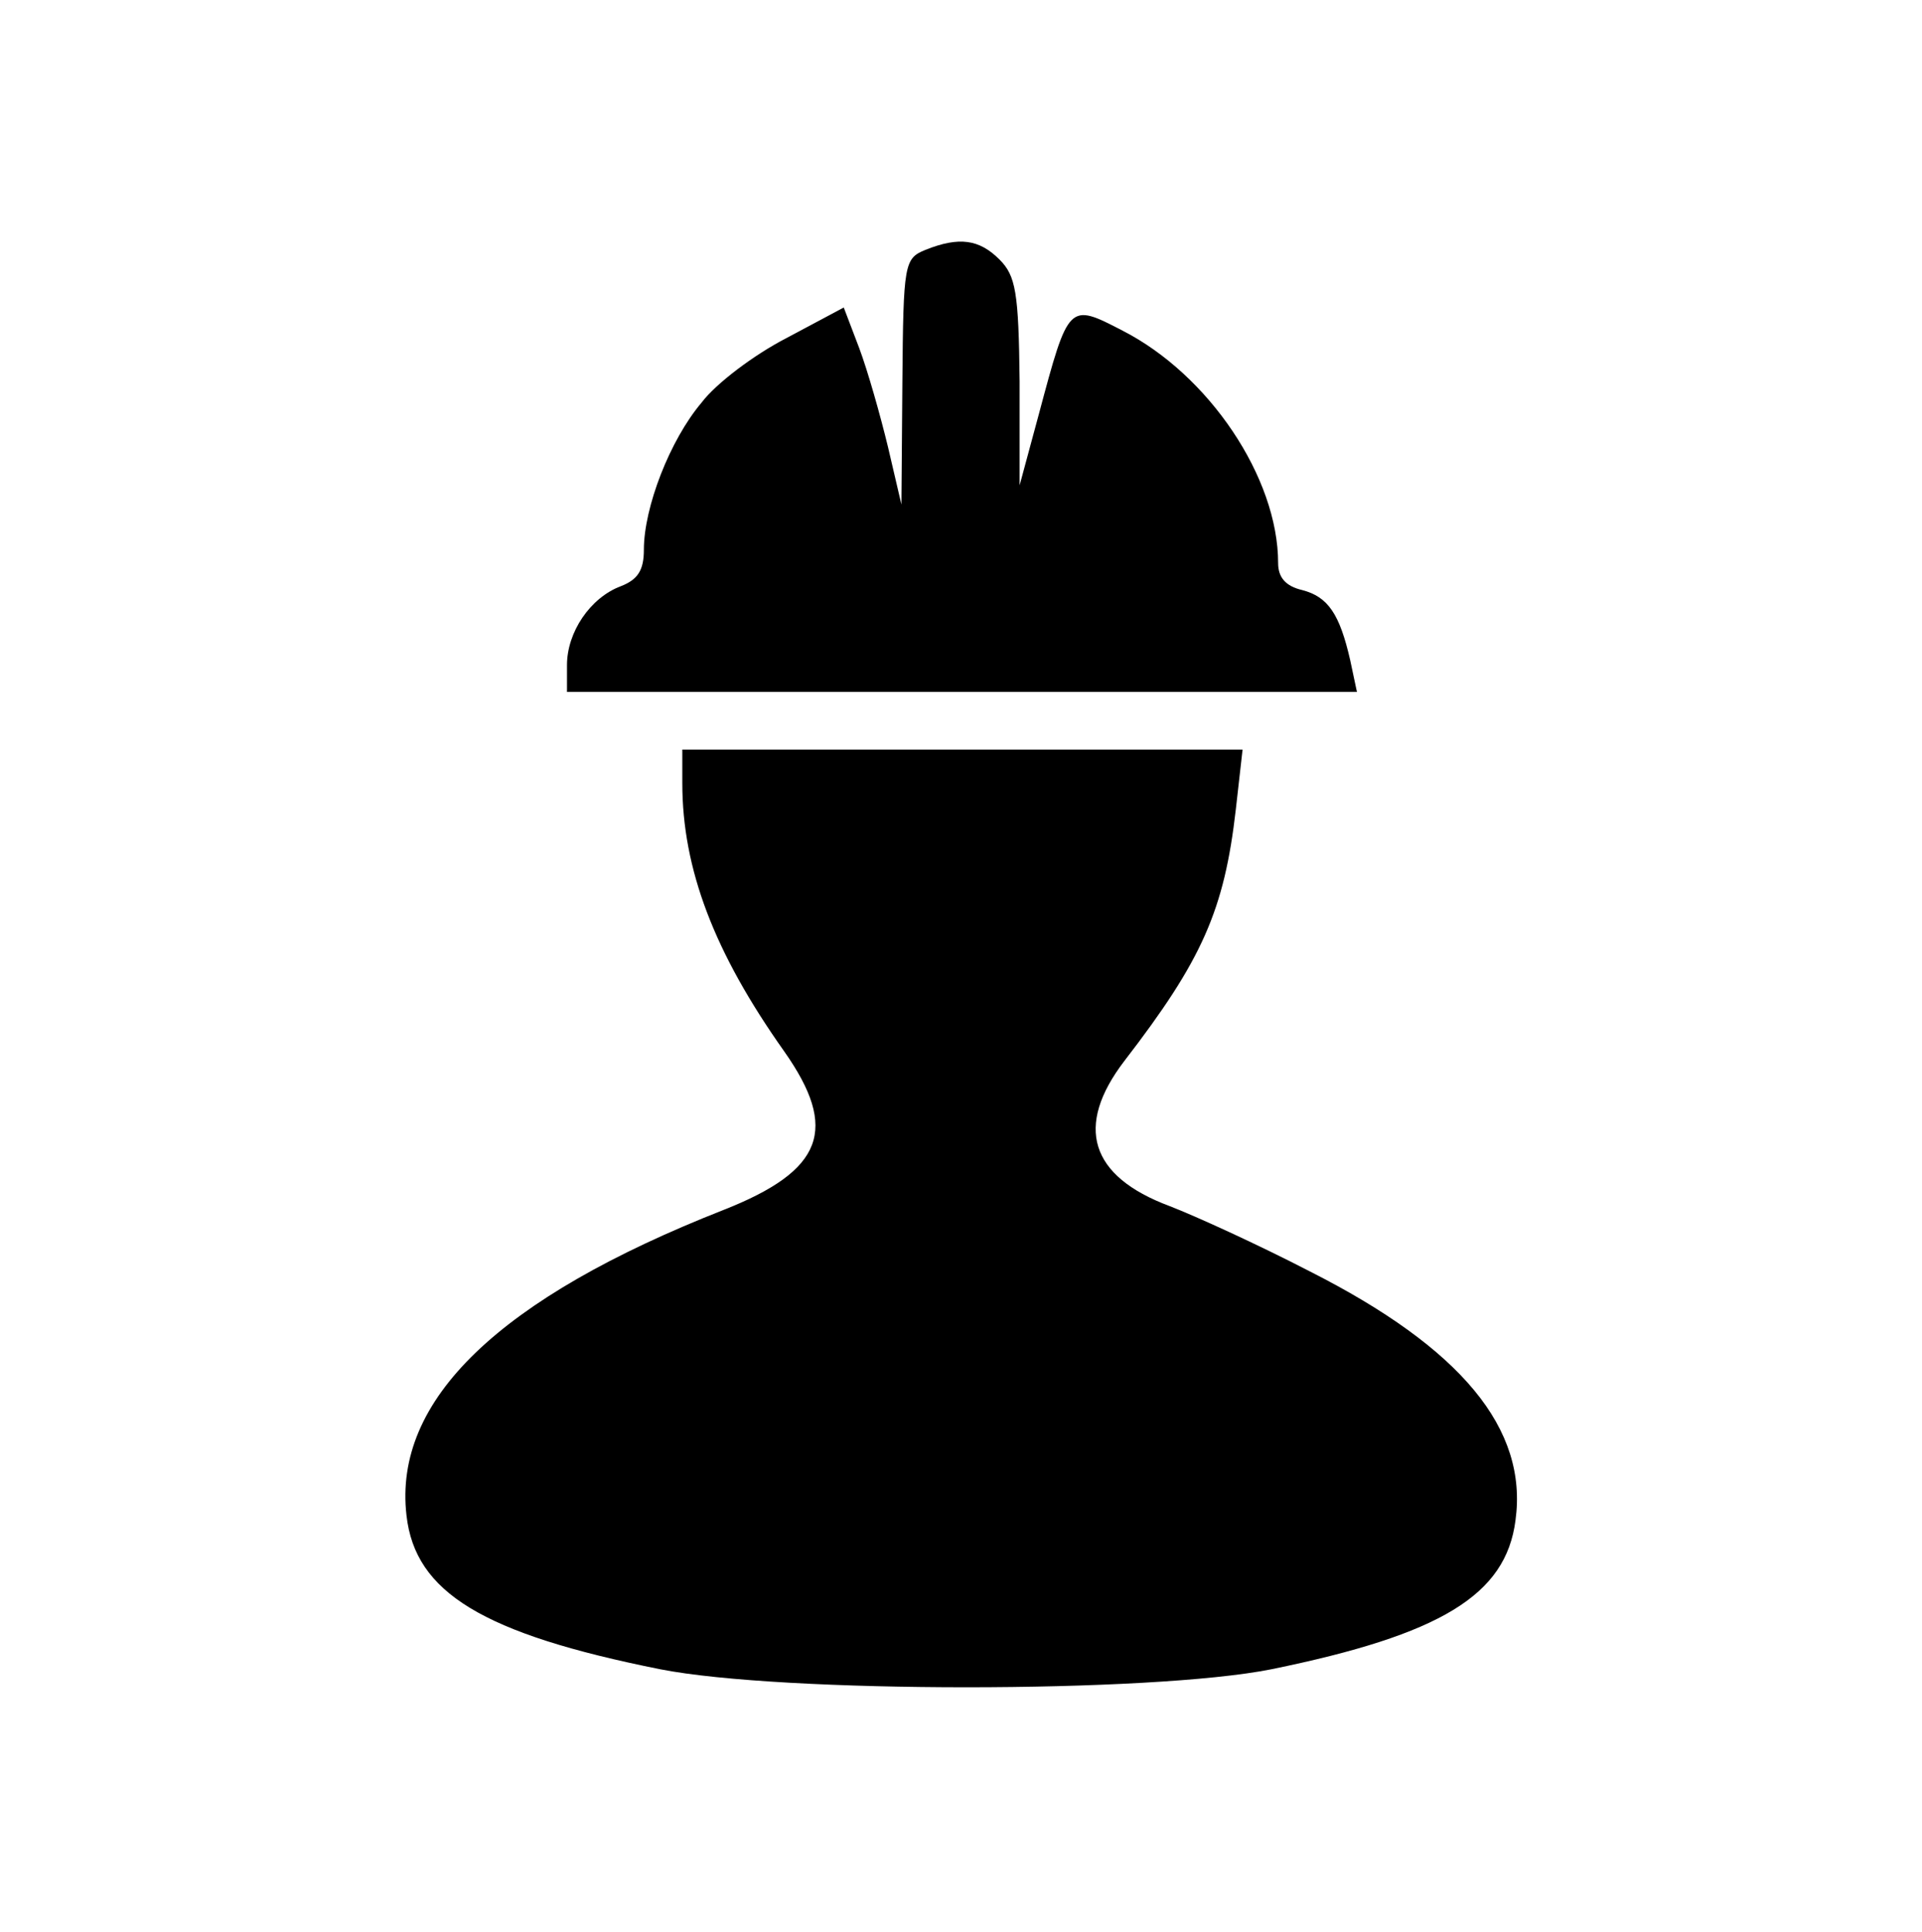 <?xml version="1.0" standalone="no"?>
<!DOCTYPE svg PUBLIC "-//W3C//DTD SVG 20010904//EN"
 "http://www.w3.org/TR/2001/REC-SVG-20010904/DTD/svg10.dtd">
<svg version="1.0" xmlns="http://www.w3.org/2000/svg"
 width="200pt" height="201pt" viewBox="0 0 200 201"
 preserveAspectRatio="xMidYMid meet">
<g transform="translate(0,201) scale(0.1,-0.1)"
fill="#000000" stroke="none">
<path d="M963 1750 c-22 -9 -23 -14 -24 -137 l-1 -128 -14 60 c-8 33 -21 79
-30 103 l-16 42 -60 -32 c-33 -17 -73 -47 -88 -67 -33 -39 -60 -109 -60 -153
0 -21 -6 -31 -24 -38 -32 -12 -56 -48 -56 -82 l0 -28 411 0 411 0 -7 33 c-11
48 -23 66 -50 73 -17 4 -25 13 -25 28 0 89 -72 196 -162 242 -56 29 -56 29
-87 -87 l-20 -74 0 108 c-1 93 -4 110 -21 127 -21 21 -42 24 -77 10z"/>
<path d="M710 1195 c0 -89 33 -176 106 -279 57 -81 41 -124 -63 -165 -234 -92
-344 -198 -330 -318 9 -80 79 -123 264 -160 127 -25 511 -25 636 0 176 36 244
77 254 155 13 95 -56 179 -214 259 -54 28 -120 58 -146 68 -83 31 -99 83 -47
151 81 105 104 157 116 262 l7 62 -292 0 -291 0 0 -35z"/>
</g>
</svg>
